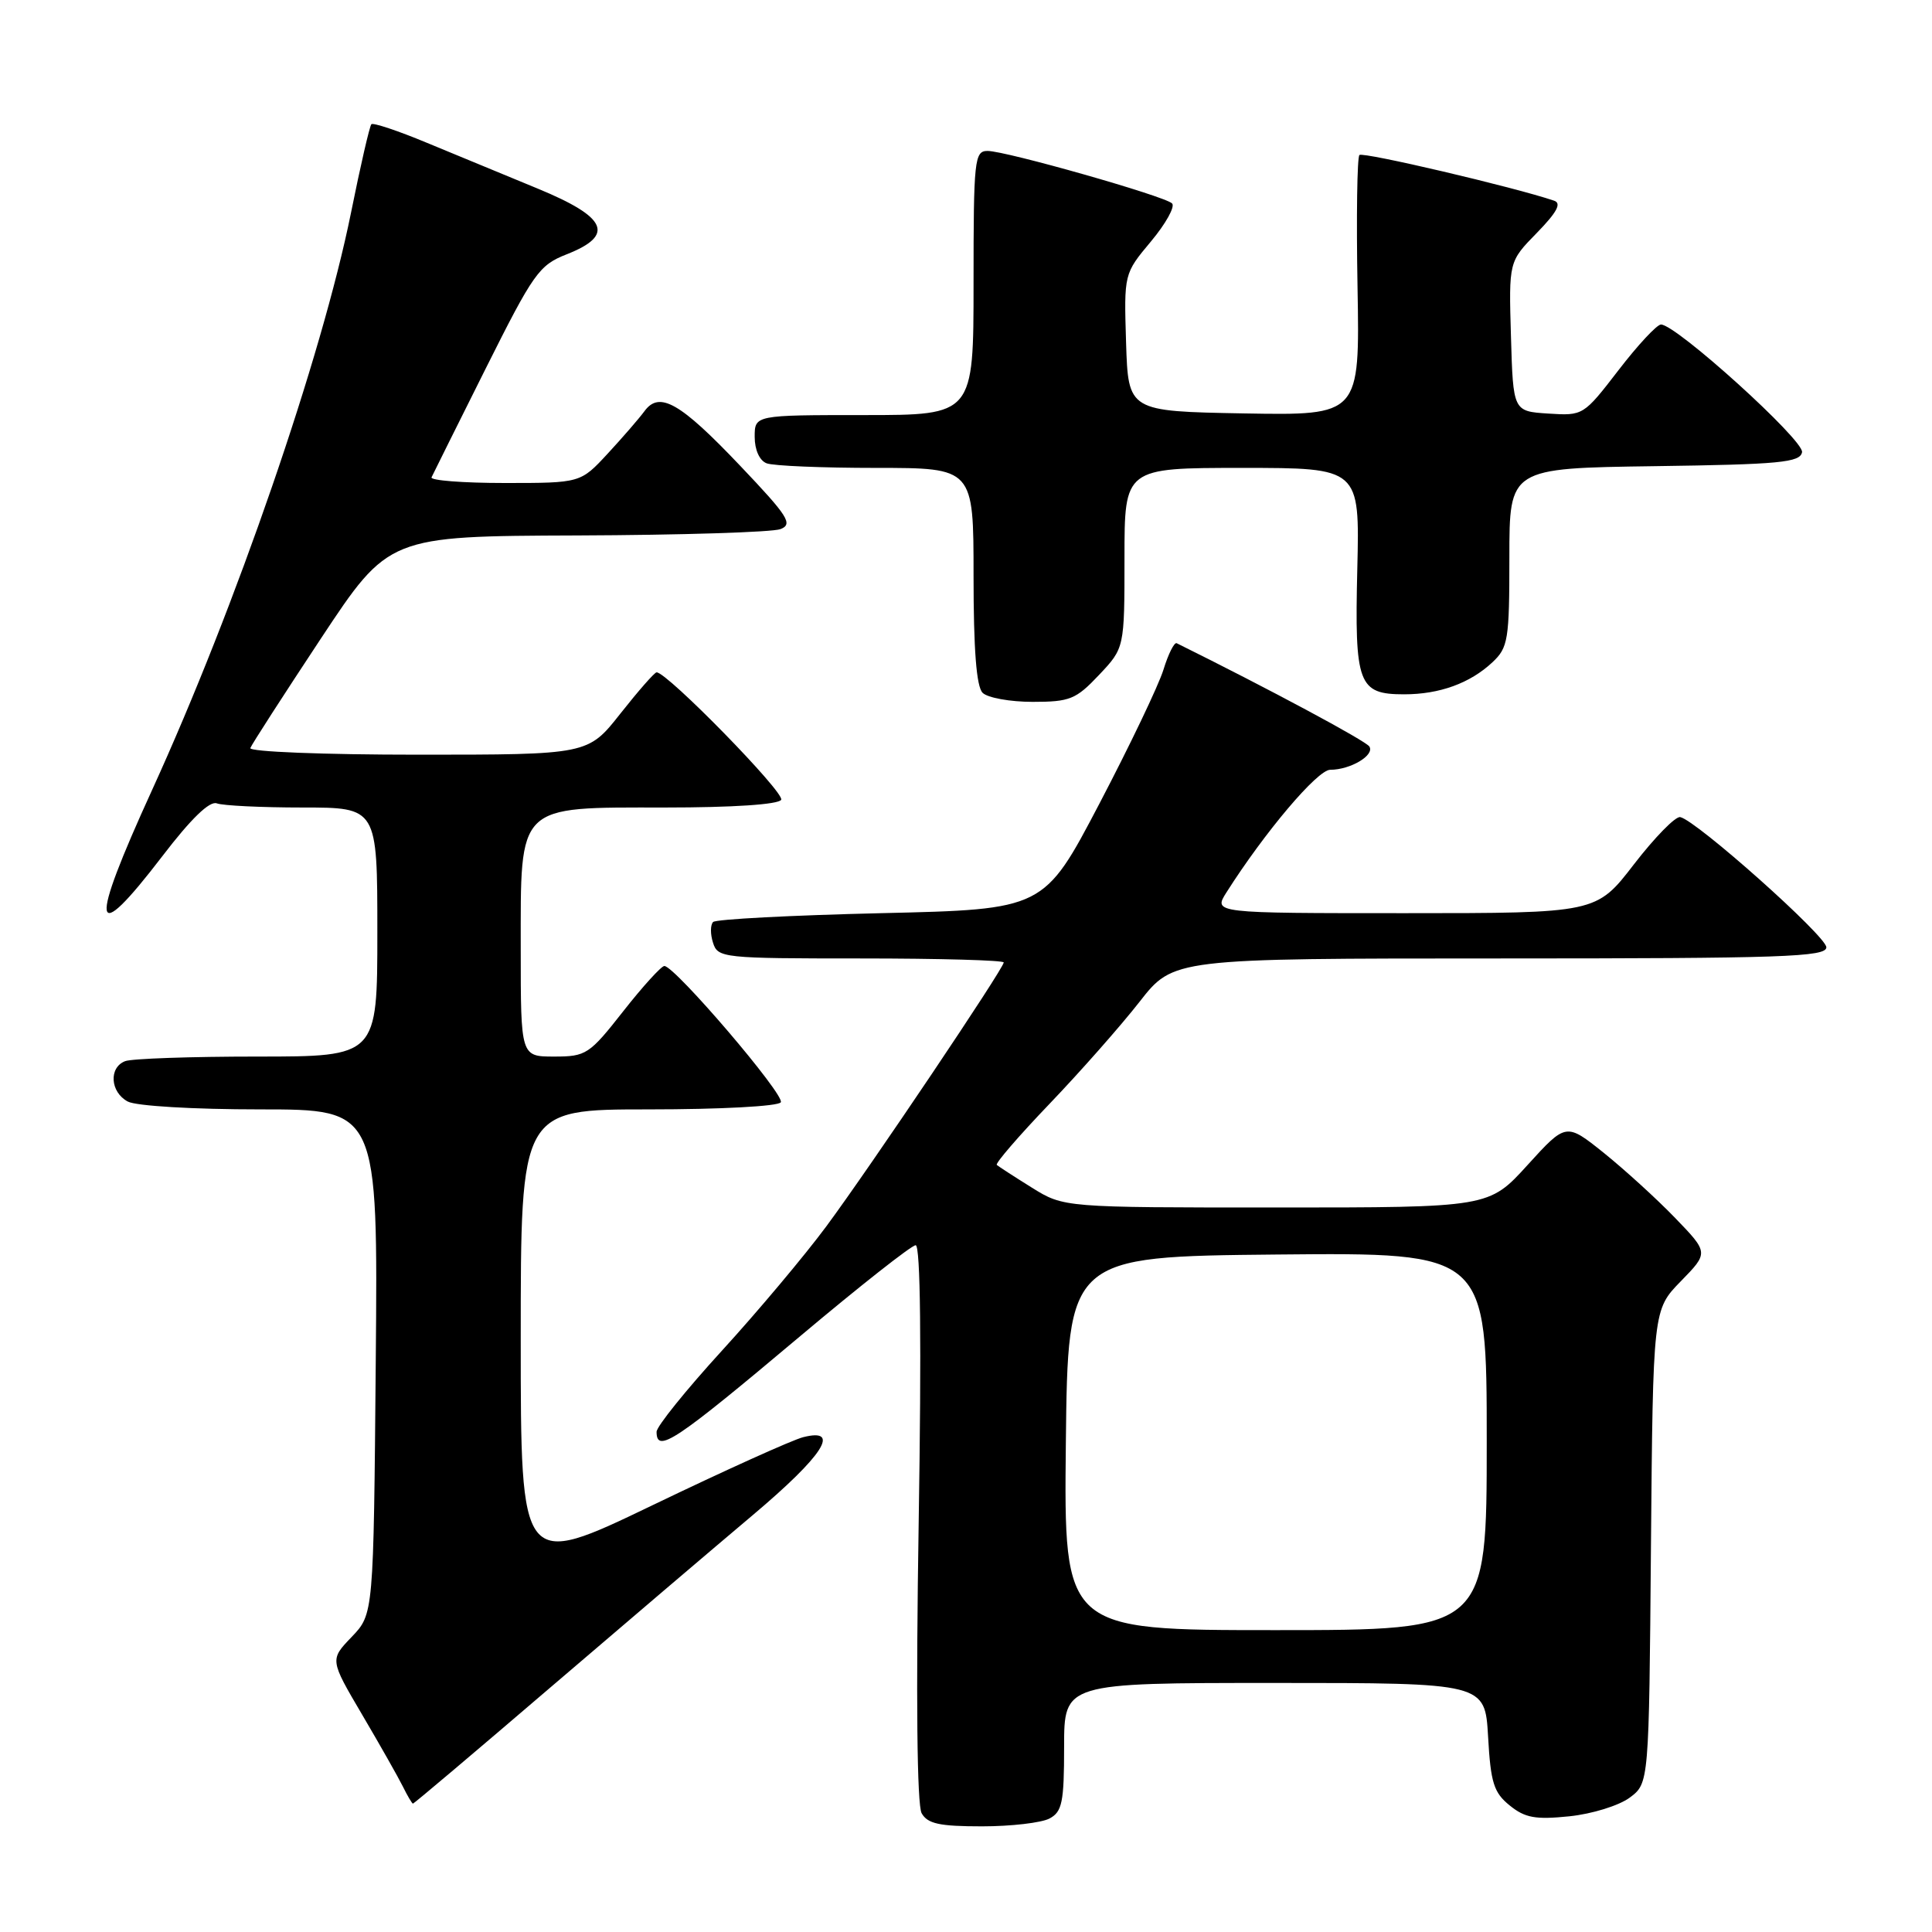 <?xml version="1.0" encoding="UTF-8" standalone="no"?>
<!DOCTYPE svg PUBLIC "-//W3C//DTD SVG 1.1//EN" "http://www.w3.org/Graphics/SVG/1.1/DTD/svg11.dtd" >
<svg xmlns="http://www.w3.org/2000/svg" xmlns:xlink="http://www.w3.org/1999/xlink" version="1.1" viewBox="0 0 256 256">
 <g >
 <path fill="currentColor"
d=" M 139.07 240.96 C 140.74 240.07 141.00 238.81 141.00 231.46 C 141.00 223.00 141.00 223.00 168.89 223.00 C 196.77 223.00 196.77 223.00 197.18 230.12 C 197.52 236.21 197.93 237.53 200.04 239.23 C 202.07 240.88 203.46 241.13 207.94 240.67 C 210.96 240.36 214.52 239.25 215.94 238.20 C 218.50 236.29 218.50 236.29 218.76 204.92 C 219.03 173.55 219.03 173.55 222.72 169.77 C 226.41 165.99 226.41 165.99 221.96 161.38 C 219.51 158.84 215.25 154.97 212.51 152.76 C 207.51 148.76 207.51 148.76 202.40 154.38 C 197.29 160.00 197.29 160.00 169.13 160.00 C 140.96 160.00 140.96 160.00 136.73 157.37 C 134.40 155.92 132.31 154.56 132.08 154.36 C 131.85 154.16 135.00 150.51 139.08 146.25 C 143.16 141.99 148.52 135.91 150.99 132.75 C 155.48 127.00 155.48 127.00 198.74 127.00 C 236.23 127.00 242.00 126.80 242.00 125.52 C 242.00 124.05 224.78 108.71 222.64 108.27 C 222.01 108.14 219.26 110.96 216.51 114.52 C 211.52 121.00 211.52 121.00 186.15 121.00 C 160.77 121.00 160.77 121.00 162.51 118.25 C 167.59 110.25 174.57 102.00 176.26 102.00 C 178.93 102.00 182.17 100.08 181.45 98.92 C 180.99 98.17 168.04 91.23 155.92 85.23 C 155.60 85.07 154.81 86.64 154.17 88.72 C 153.53 90.80 149.70 98.80 145.67 106.50 C 138.33 120.50 138.33 120.50 116.75 121.00 C 104.87 121.28 94.86 121.80 94.49 122.17 C 94.12 122.55 94.11 123.78 94.48 124.92 C 95.11 126.93 95.78 127.00 114.07 127.00 C 124.48 127.00 133.00 127.24 133.00 127.53 C 133.00 128.32 115.38 154.54 109.49 162.50 C 106.64 166.35 100.42 173.76 95.66 178.97 C 90.90 184.18 87.00 189.02 87.00 189.72 C 87.00 192.63 89.41 191.03 106.04 177.04 C 113.91 170.42 120.79 165.00 121.33 165.00 C 121.97 165.00 122.11 177.94 121.73 201.76 C 121.36 224.93 121.51 239.16 122.12 240.26 C 122.91 241.66 124.48 242.00 130.12 242.00 C 133.97 242.00 138.00 241.53 139.07 240.96 Z  M 72.75 223.75 C 82.55 215.36 94.71 205.00 99.78 200.73 C 109.09 192.88 111.49 189.16 106.44 190.43 C 105.02 190.78 96.02 194.85 86.44 199.46 C 69.00 207.85 69.00 207.85 69.00 177.43 C 69.00 147.00 69.00 147.00 85.94 147.00 C 95.45 147.00 103.14 146.59 103.46 146.06 C 104.05 145.12 89.42 128.00 88.03 128.00 C 87.63 128.00 85.17 130.70 82.58 134.00 C 78.09 139.72 77.66 140.00 73.43 140.00 C 69.00 140.00 69.00 140.00 69.00 125.81 C 69.00 106.37 68.36 107.00 88.12 107.00 C 97.09 107.00 103.13 106.60 103.51 105.98 C 104.06 105.09 88.35 89.02 87.00 89.09 C 86.72 89.10 84.57 91.56 82.20 94.56 C 77.91 100.00 77.91 100.00 55.37 100.00 C 42.88 100.00 32.98 99.61 33.17 99.12 C 33.35 98.64 37.55 92.13 42.50 84.64 C 51.50 71.04 51.50 71.04 76.50 70.95 C 90.25 70.90 102.36 70.52 103.42 70.11 C 105.10 69.45 104.45 68.42 98.08 61.72 C 90.11 53.33 87.37 51.77 85.39 54.49 C 84.69 55.44 82.50 57.97 80.52 60.11 C 76.92 64.00 76.92 64.00 66.88 64.00 C 61.35 64.00 56.99 63.66 57.18 63.25 C 57.37 62.84 60.59 56.37 64.34 48.87 C 70.69 36.18 71.42 35.14 75.08 33.70 C 81.52 31.17 80.47 28.79 71.25 24.99 C 66.99 23.24 60.38 20.50 56.56 18.92 C 52.75 17.33 49.44 16.23 49.21 16.46 C 48.98 16.69 47.76 21.97 46.51 28.19 C 42.65 47.28 31.24 80.40 20.16 104.66 C 11.71 123.14 12.11 125.72 21.51 113.45 C 25.31 108.48 27.78 106.09 28.73 106.45 C 29.52 106.75 34.63 107.00 40.08 107.00 C 50.00 107.00 50.00 107.00 50.00 123.50 C 50.00 140.00 50.00 140.00 34.08 140.00 C 25.33 140.00 17.45 140.27 16.58 140.61 C 14.39 141.45 14.60 144.72 16.93 145.96 C 18.03 146.55 25.63 147.00 34.47 147.00 C 50.08 147.00 50.08 147.00 49.79 180.44 C 49.50 213.87 49.50 213.87 46.60 216.90 C 43.70 219.92 43.70 219.92 47.99 227.21 C 50.35 231.22 52.78 235.51 53.39 236.74 C 54.00 237.98 54.60 238.99 54.72 238.99 C 54.84 239.00 62.96 232.14 72.75 223.75 Z  M 145.63 89.43 C 149.00 85.86 149.00 85.86 149.00 73.93 C 149.00 62.00 149.00 62.00 164.59 62.00 C 180.17 62.00 180.17 62.00 179.85 75.37 C 179.48 90.69 179.97 92.00 186.06 92.00 C 190.75 92.00 194.79 90.53 197.75 87.76 C 199.84 85.80 200.00 84.80 200.00 73.85 C 200.00 62.04 200.00 62.04 219.24 61.77 C 235.85 61.54 238.52 61.28 238.78 59.92 C 239.08 58.36 222.11 43.00 220.09 43.00 C 219.55 43.00 217.02 45.72 214.46 49.05 C 209.83 55.06 209.78 55.10 205.15 54.80 C 200.50 54.50 200.50 54.50 200.21 44.58 C 199.92 34.66 199.92 34.66 203.63 30.87 C 206.31 28.12 206.95 26.93 205.92 26.59 C 200.66 24.80 180.57 20.09 180.13 20.54 C 179.83 20.84 179.71 28.73 179.88 38.07 C 180.18 55.05 180.18 55.05 164.84 54.78 C 149.50 54.50 149.50 54.50 149.21 45.39 C 148.93 36.27 148.93 36.27 152.51 31.99 C 154.48 29.63 155.74 27.36 155.30 26.95 C 154.26 25.96 133.27 20.00 130.86 20.00 C 129.12 20.00 129.00 21.12 129.00 37.50 C 129.00 55.00 129.00 55.00 114.50 55.00 C 100.00 55.00 100.00 55.00 100.00 57.89 C 100.00 59.61 100.64 61.03 101.58 61.39 C 102.45 61.73 108.98 62.00 116.08 62.00 C 129.00 62.00 129.00 62.00 129.00 76.30 C 129.00 86.09 129.38 90.98 130.20 91.80 C 130.86 92.46 133.84 93.00 136.83 93.00 C 141.77 93.00 142.57 92.67 145.63 89.43 Z  M 141.23 191.25 C 141.50 166.50 141.50 166.50 169.25 166.23 C 197.00 165.97 197.00 165.97 197.00 190.98 C 197.00 216.00 197.00 216.00 168.98 216.00 C 140.97 216.00 140.97 216.00 141.23 191.25 Z "/>
</g>
</svg>